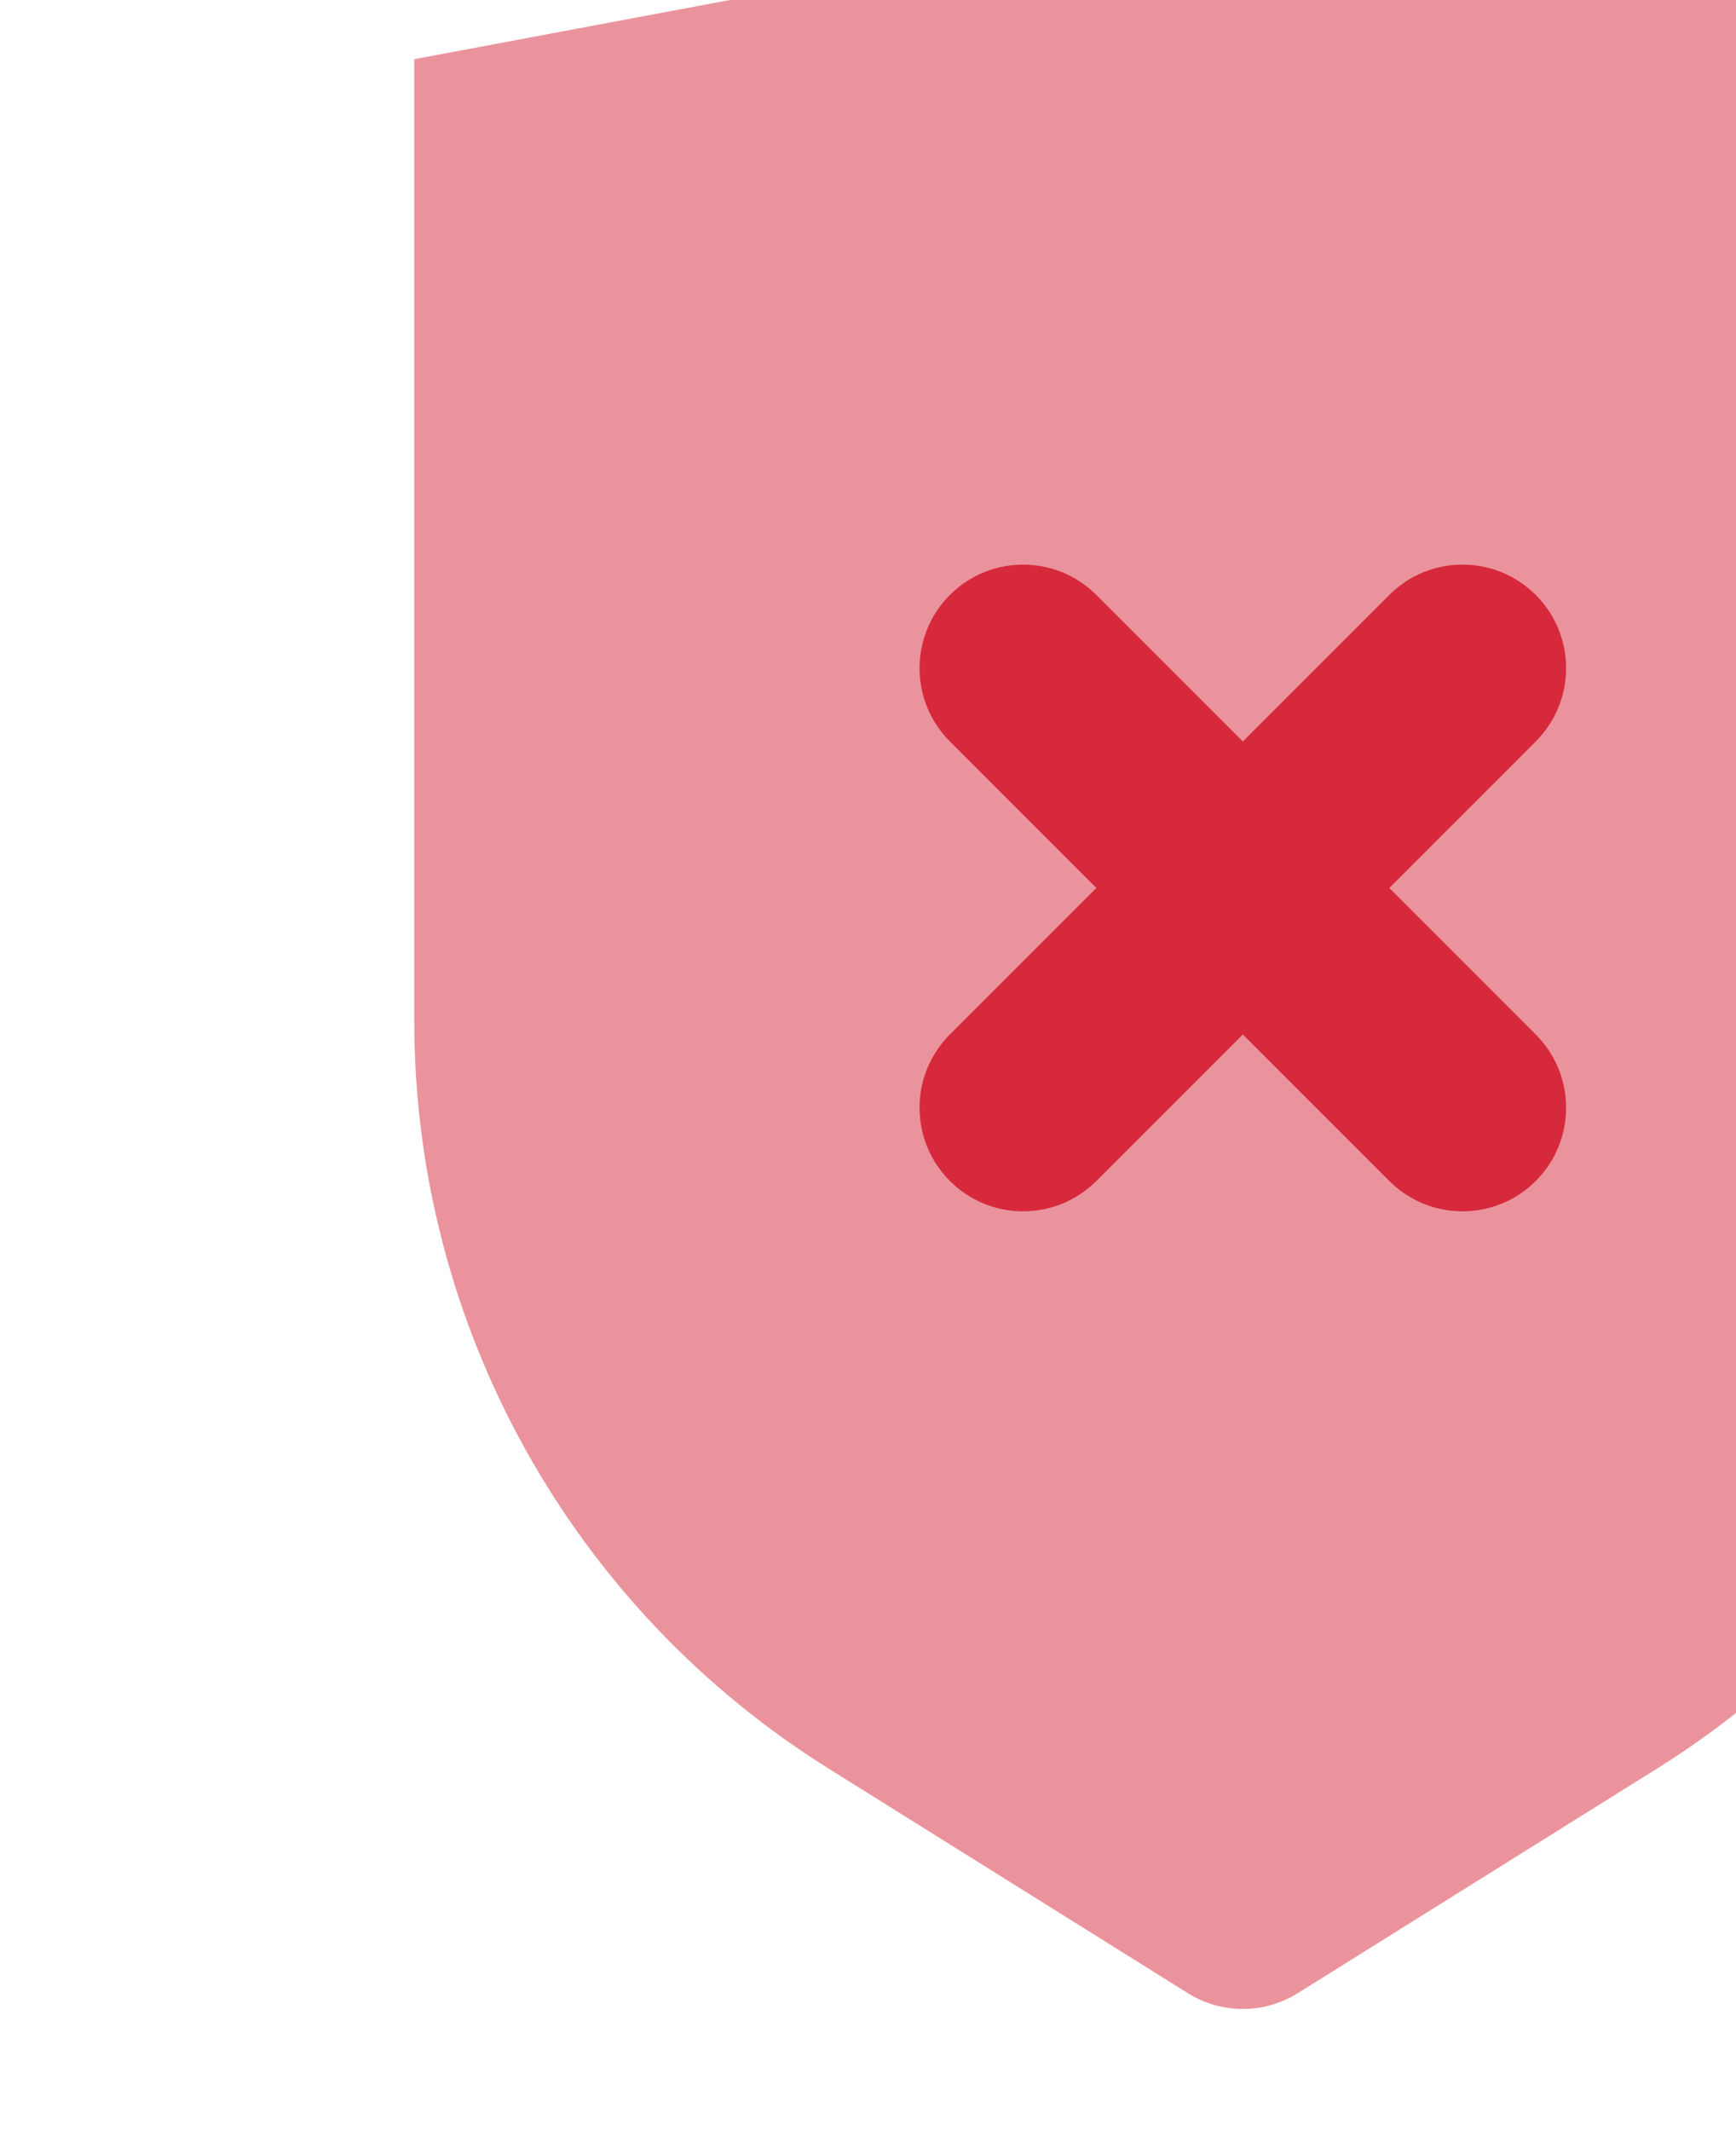 <svg width="88" height="108" viewBox="0 0 88 108" fill="none" xmlns="http://www.w3.org/2000/svg">
<path opacity="0.5" fill-rule="evenodd" clip-rule="evenodd" d="M21 3L61.065 -4.512C62.344 -4.752 63.656 -4.752 64.935 -4.512L105 3V51.736C105 67.141 97.064 81.46 84 89.625L65.782 101.011C64.08 102.075 61.92 102.075 60.218 101.011L42 89.625C28.936 81.46 21 67.141 21 51.736V3Z" fill="#D6293B"/>
<path fill-rule="evenodd" clip-rule="evenodd" d="M55.576 45L48.151 37.575C46.101 35.525 46.101 32.201 48.151 30.151C50.201 28.101 53.525 28.101 55.576 30.151L63 37.575L70.425 30.151C72.475 28.101 75.799 28.101 77.85 30.151C79.9 32.201 79.9 35.525 77.85 37.575L70.425 45L77.85 52.425C79.9 54.475 79.9 57.799 77.85 59.849C75.799 61.9 72.475 61.9 70.425 59.849L63 52.425L55.576 59.849C53.525 61.9 50.201 61.9 48.151 59.849C46.101 57.799 46.101 54.475 48.151 52.425L55.576 45Z" fill="#D6293B"/>
</svg>
